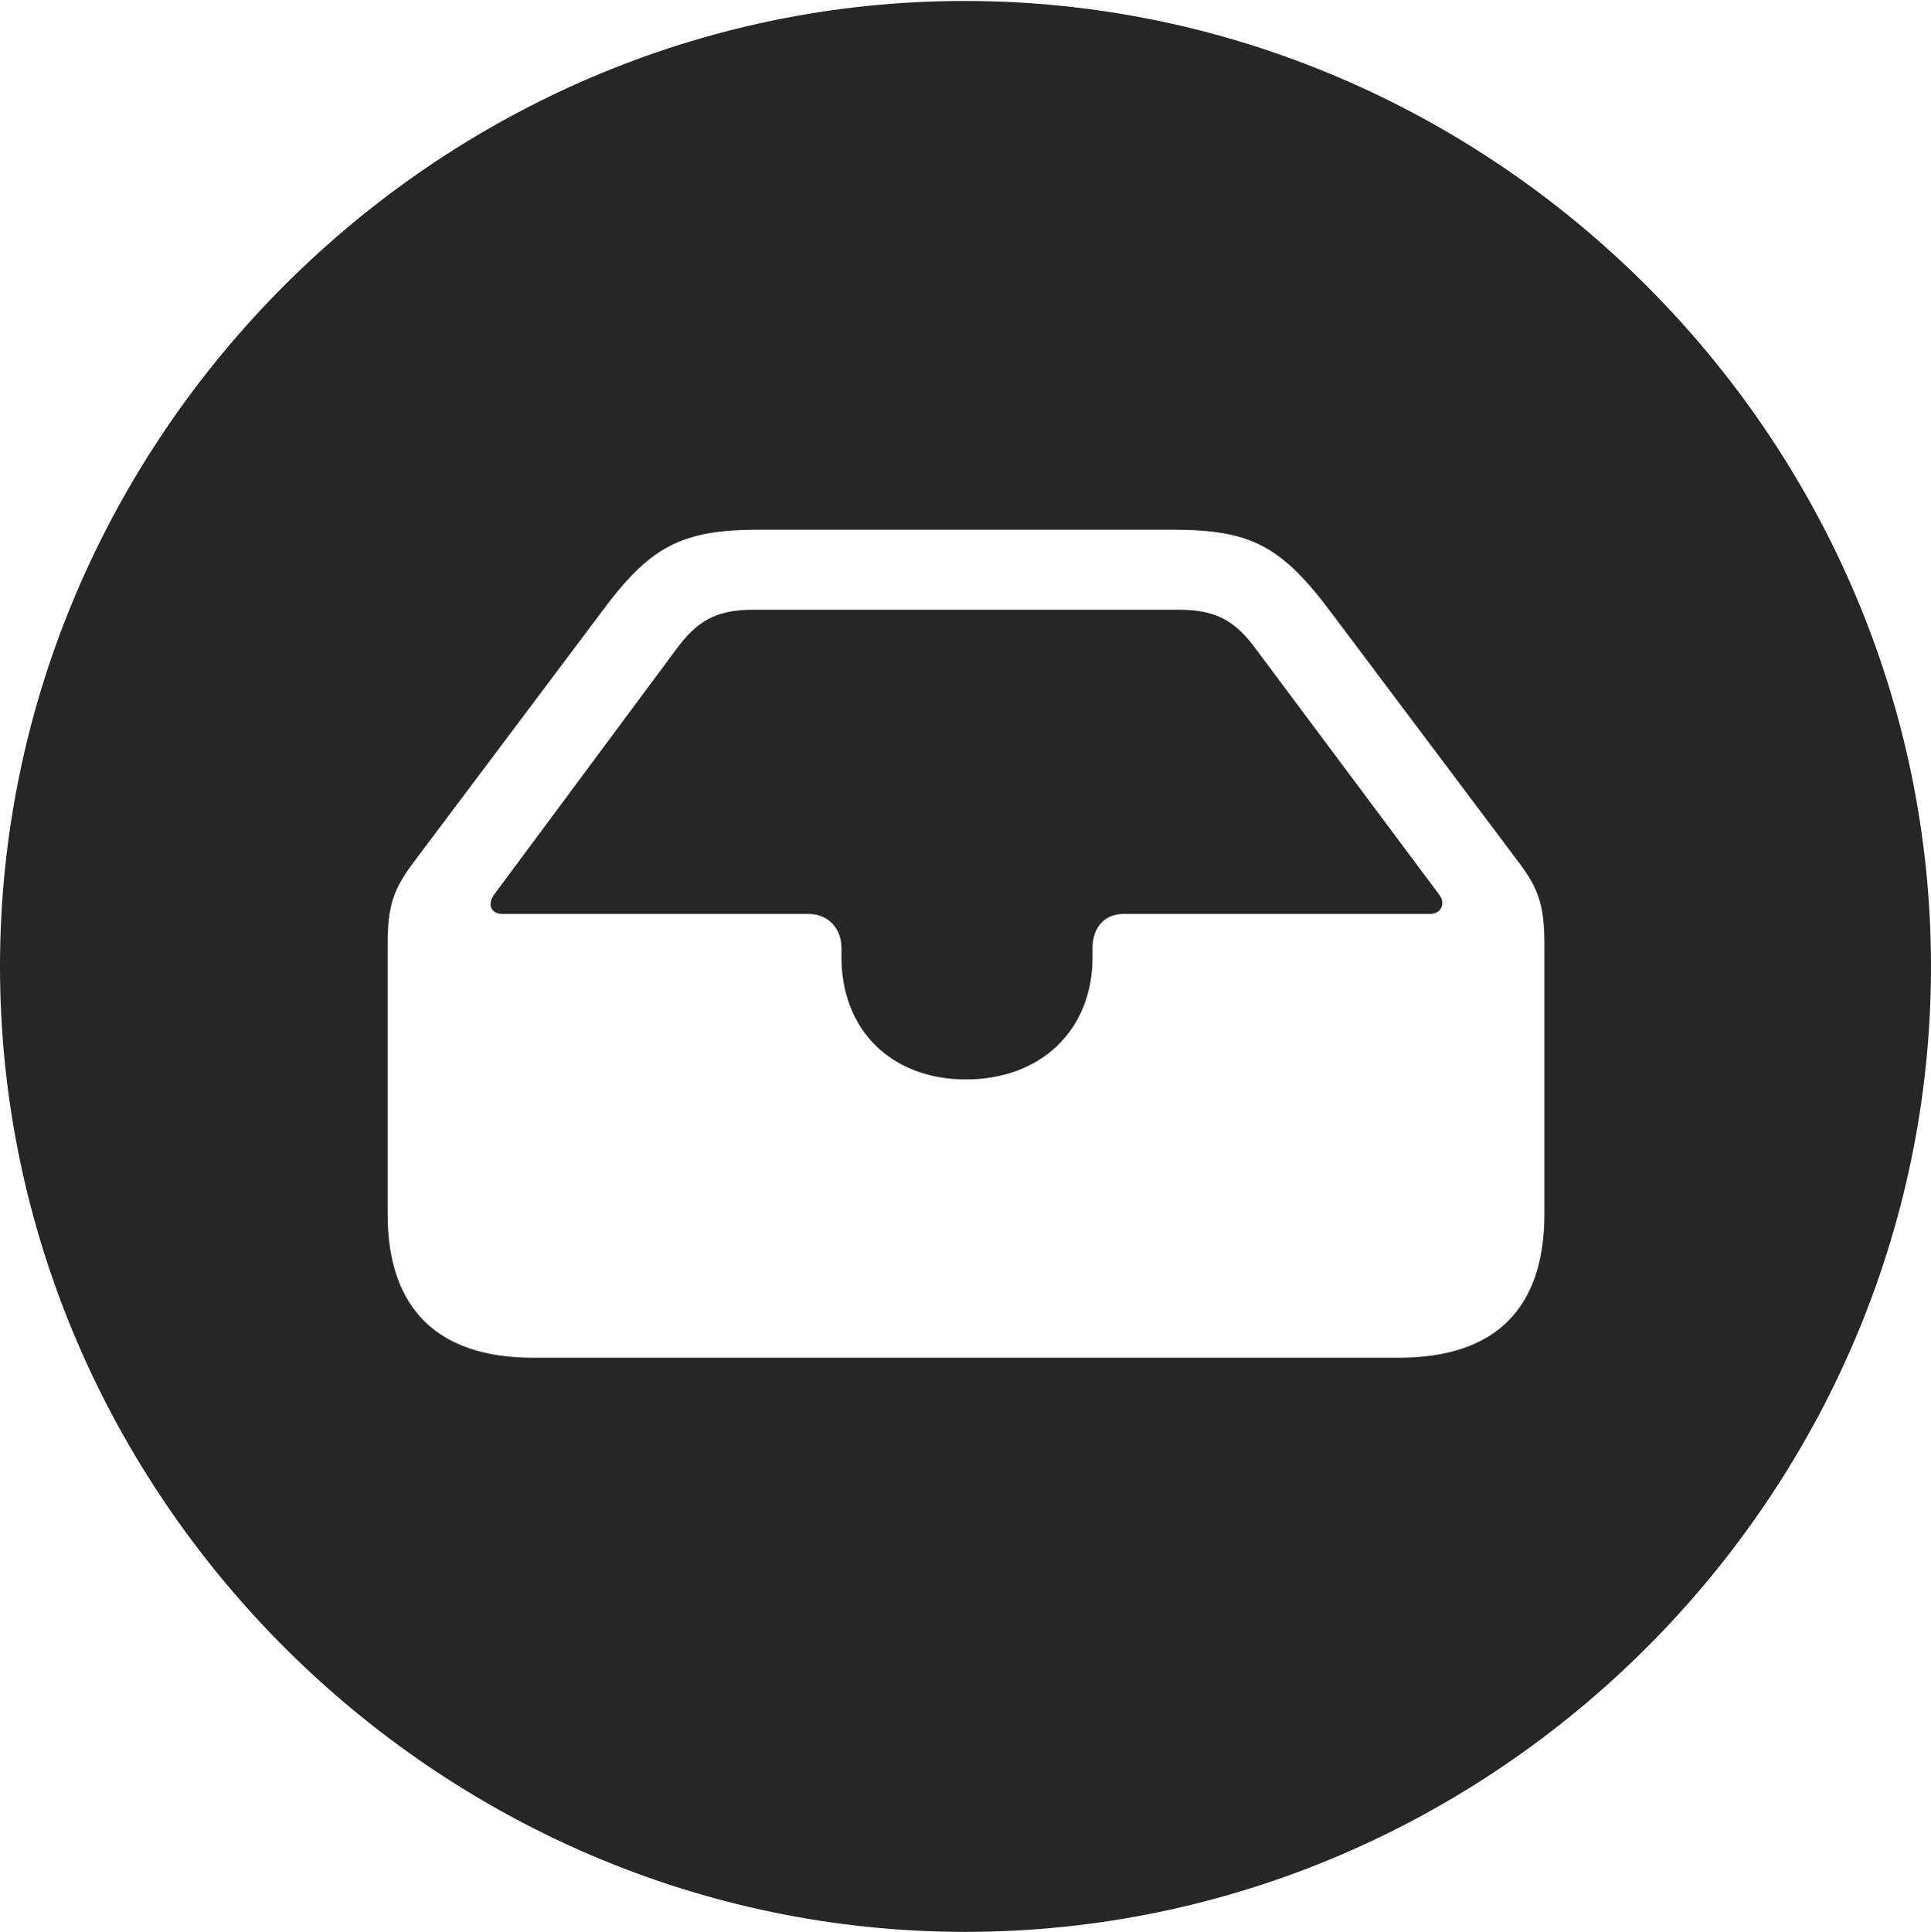 <?xml version="1.0" encoding="UTF-8"?>
<!--Generator: Apple Native CoreSVG 232.5-->
<!DOCTYPE svg
PUBLIC "-//W3C//DTD SVG 1.1//EN"
       "http://www.w3.org/Graphics/SVG/1.1/DTD/svg11.dtd">
<svg version="1.1" xmlns="http://www.w3.org/2000/svg" xmlns:xlink="http://www.w3.org/1999/xlink" width="97.96" height="97.993">
 <g>
  <rect height="97.993" opacity="0" width="97.96" x="0" y="0"/>
  <path d="M97.96 49.021C97.96 75.858 75.825 97.993 48.972 97.993C22.169 97.993 0 75.858 0 49.021C0 22.217 22.135 0.049 48.938 0.049C75.791 0.049 97.96 22.217 97.96 49.021ZM38.532 26.869C34.561 26.869 32.97 27.691 30.437 31.15L20.918 43.824C19.995 45.077 19.665 45.902 19.665 47.883L19.665 61.58C19.665 66.371 22.181 68.871 27.057 68.871L70.955 68.871C75.88 68.871 78.347 66.356 78.347 61.58L78.347 47.883C78.347 45.902 78.032 45.077 77.109 43.824L67.59 31.15C65.023 27.691 63.466 26.869 59.48 26.869ZM63.752 32.974L73.037 45.414C73.318 45.793 73.153 46.359 72.538 46.359L57.01 46.359C55.919 46.359 55.424 47.188 55.424 48.077L55.424 48.56C55.424 52.269 52.789 54.754 49.006 54.754C45.238 54.754 42.689 52.269 42.689 48.56L42.689 48.077C42.689 47.188 42.108 46.359 41.002 46.359L25.504 46.359C24.874 46.359 24.743 45.86 25.039 45.414L34.275 32.974C35.331 31.527 36.284 30.93 38.193 30.93L59.852 30.93C61.761 30.93 62.73 31.561 63.752 32.974Z" fill="#000000" fill-opacity="0.85"/>
 </g>
</svg>
